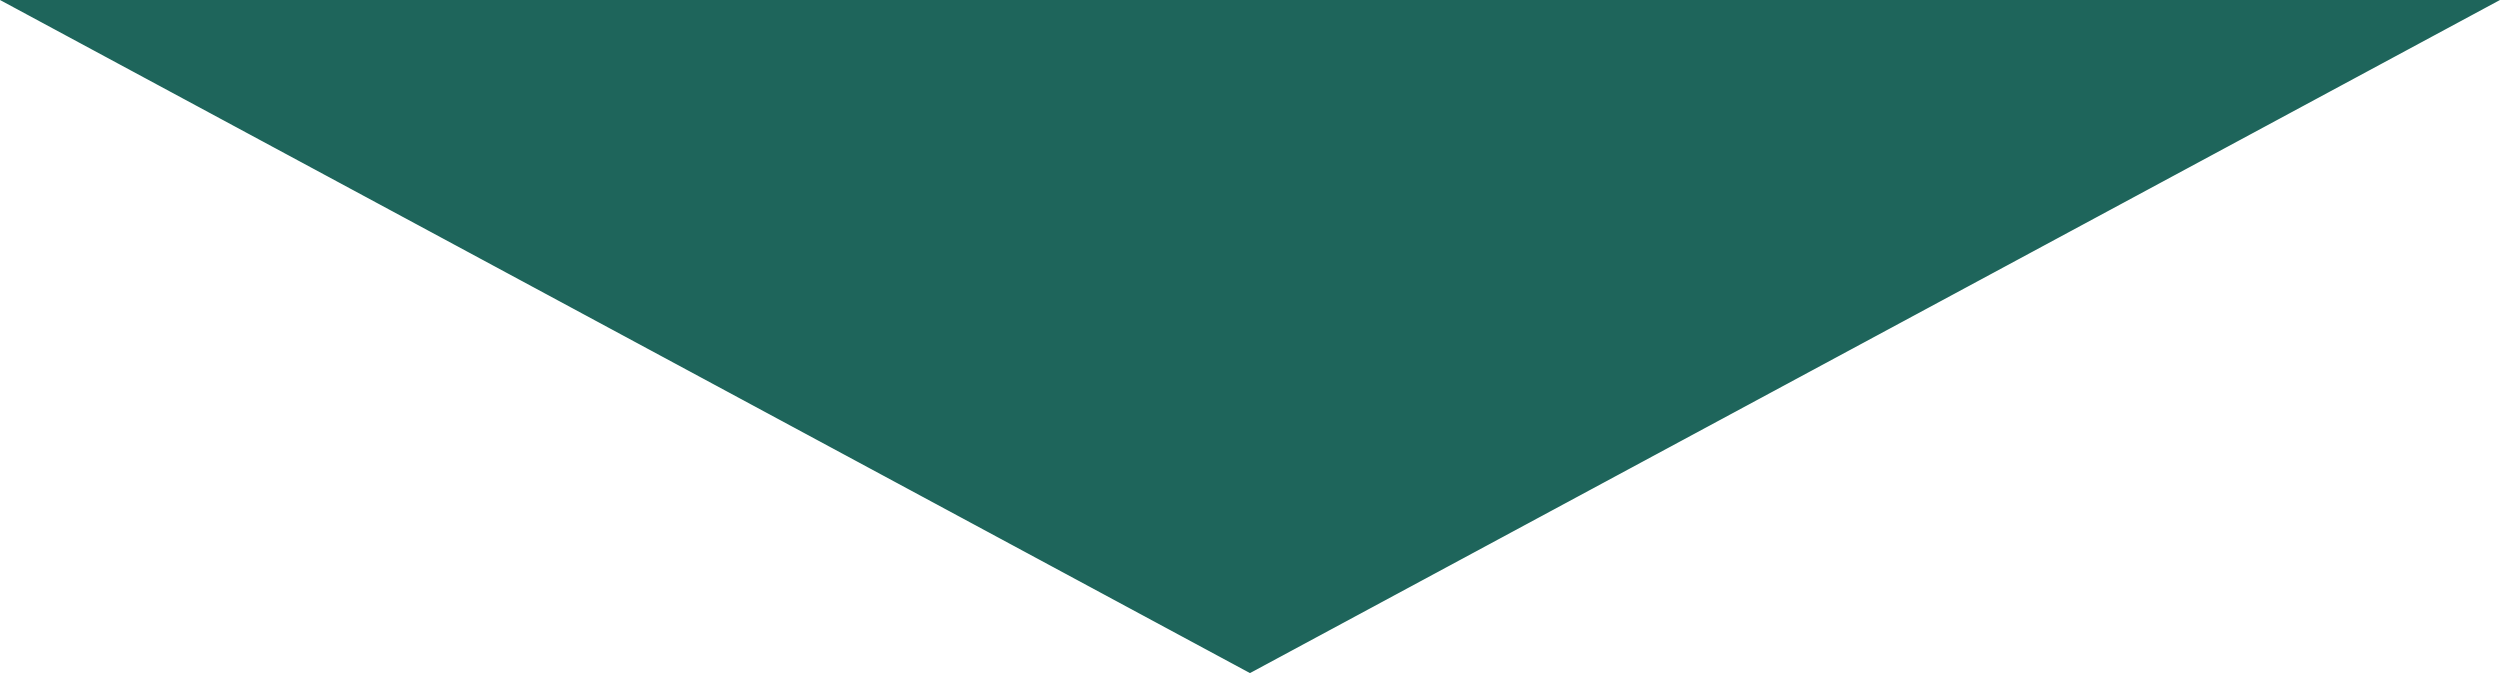 <?xml version="1.0" encoding="UTF-8" standalone="no"?>
<svg
   xmlns:dc="http://purl.org/dc/elements/1.1/"
   xmlns:cc="http://creativecommons.org/ns#"
   xmlns:rdf="http://www.w3.org/1999/02/22-rdf-syntax-ns#"
   xmlns:svg="http://www.w3.org/2000/svg"
   xmlns="http://www.w3.org/2000/svg"
   id="svg5200"
   version="1.1"
   viewBox="0 0 59.212 15.941"
   height="15.941mm"
   width="59.212mm">
  <defs
     id="defs5194" />
  <g
     transform="translate(-15.158,-117.179)"
     id="layer1">
    <path
       d="M 74.369,117.179 44.763,133.121 15.158,117.179"
       style="opacity:1;fill:#1e655b;fill-opacity:1;stroke:none;stroke-width:1.323;stroke-linecap:butt;stroke-linejoin:round;stroke-miterlimit:4;stroke-dasharray:none;stroke-dashoffset:0;stroke-opacity:1;paint-order:normal"
       id="path5762" />
  </g>
</svg>
